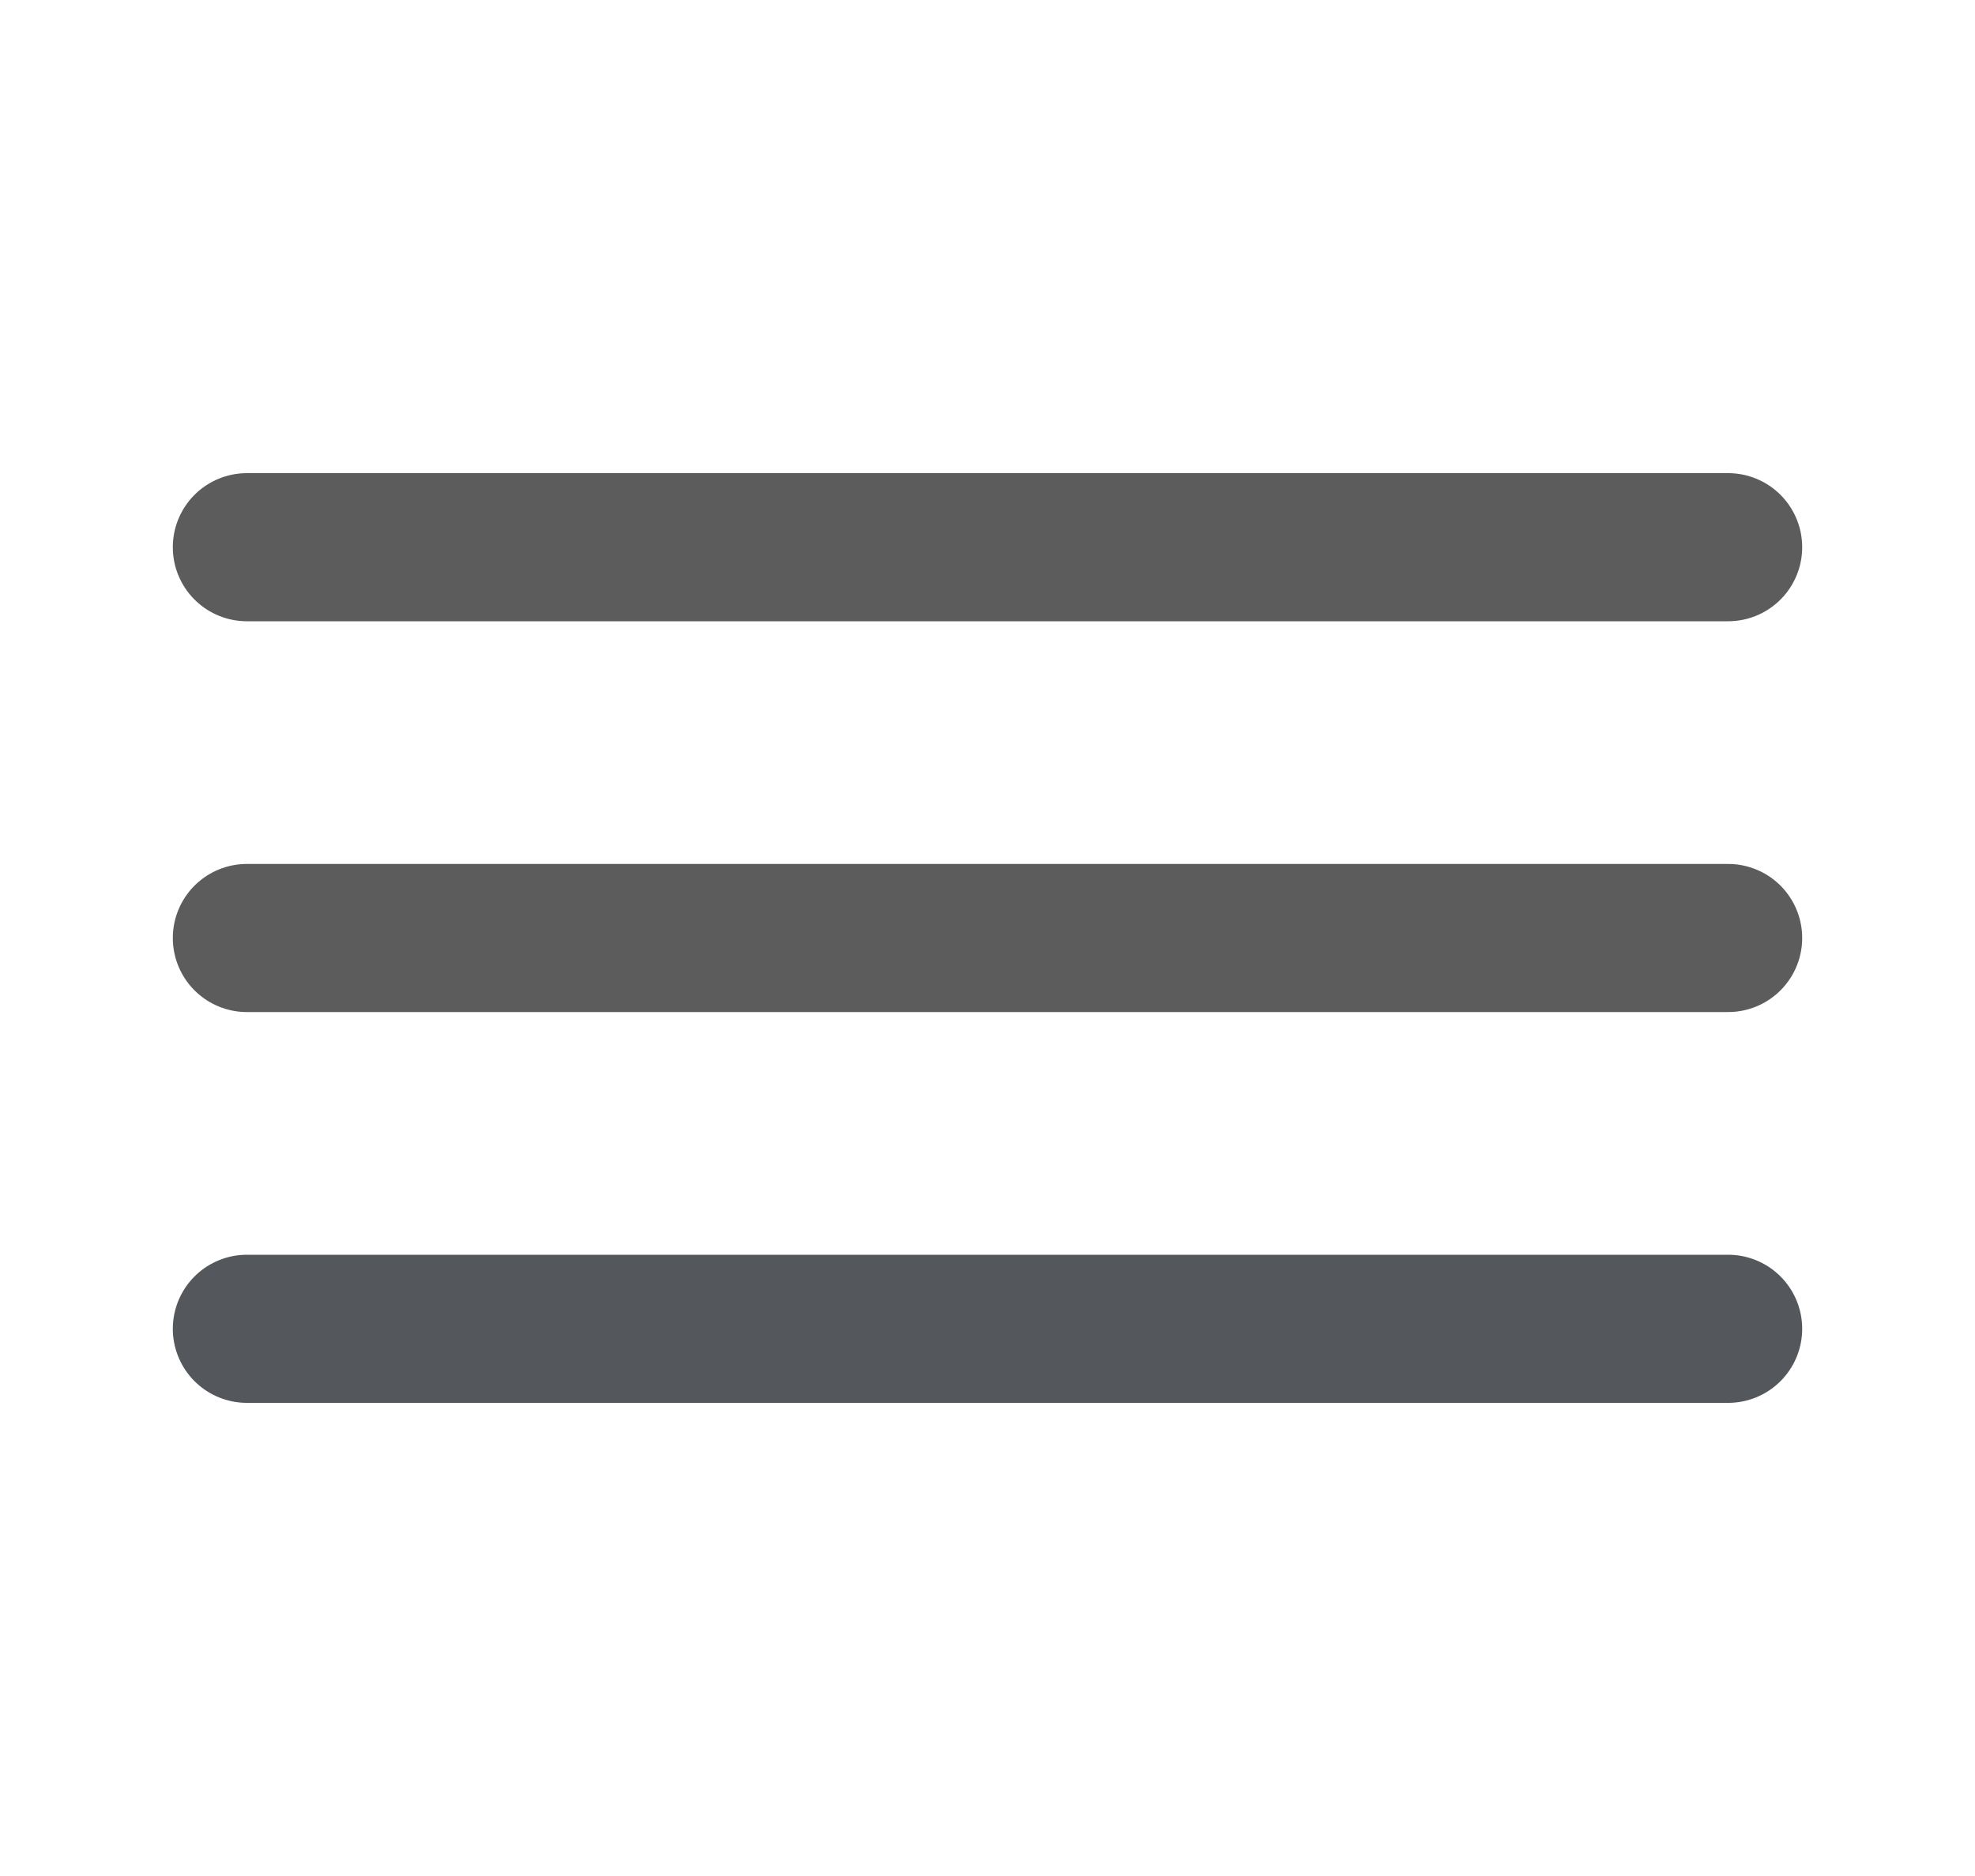 <svg width="20" height="19" viewBox="0 0 20 19" fill="none" xmlns="http://www.w3.org/2000/svg">
<g opacity="0.8">
<path d="M2.5 5.542H17.5" stroke="#333333" stroke-width="1.5" stroke-linecap="round"/>
<path d="M2.5 9.5H17.5" stroke="#333333" stroke-width="1.5" stroke-linecap="round"/>
<path d="M2.5 13.458H17.5" stroke="#292D32" stroke-width="1.5" stroke-linecap="round"/>
</g>
</svg>
